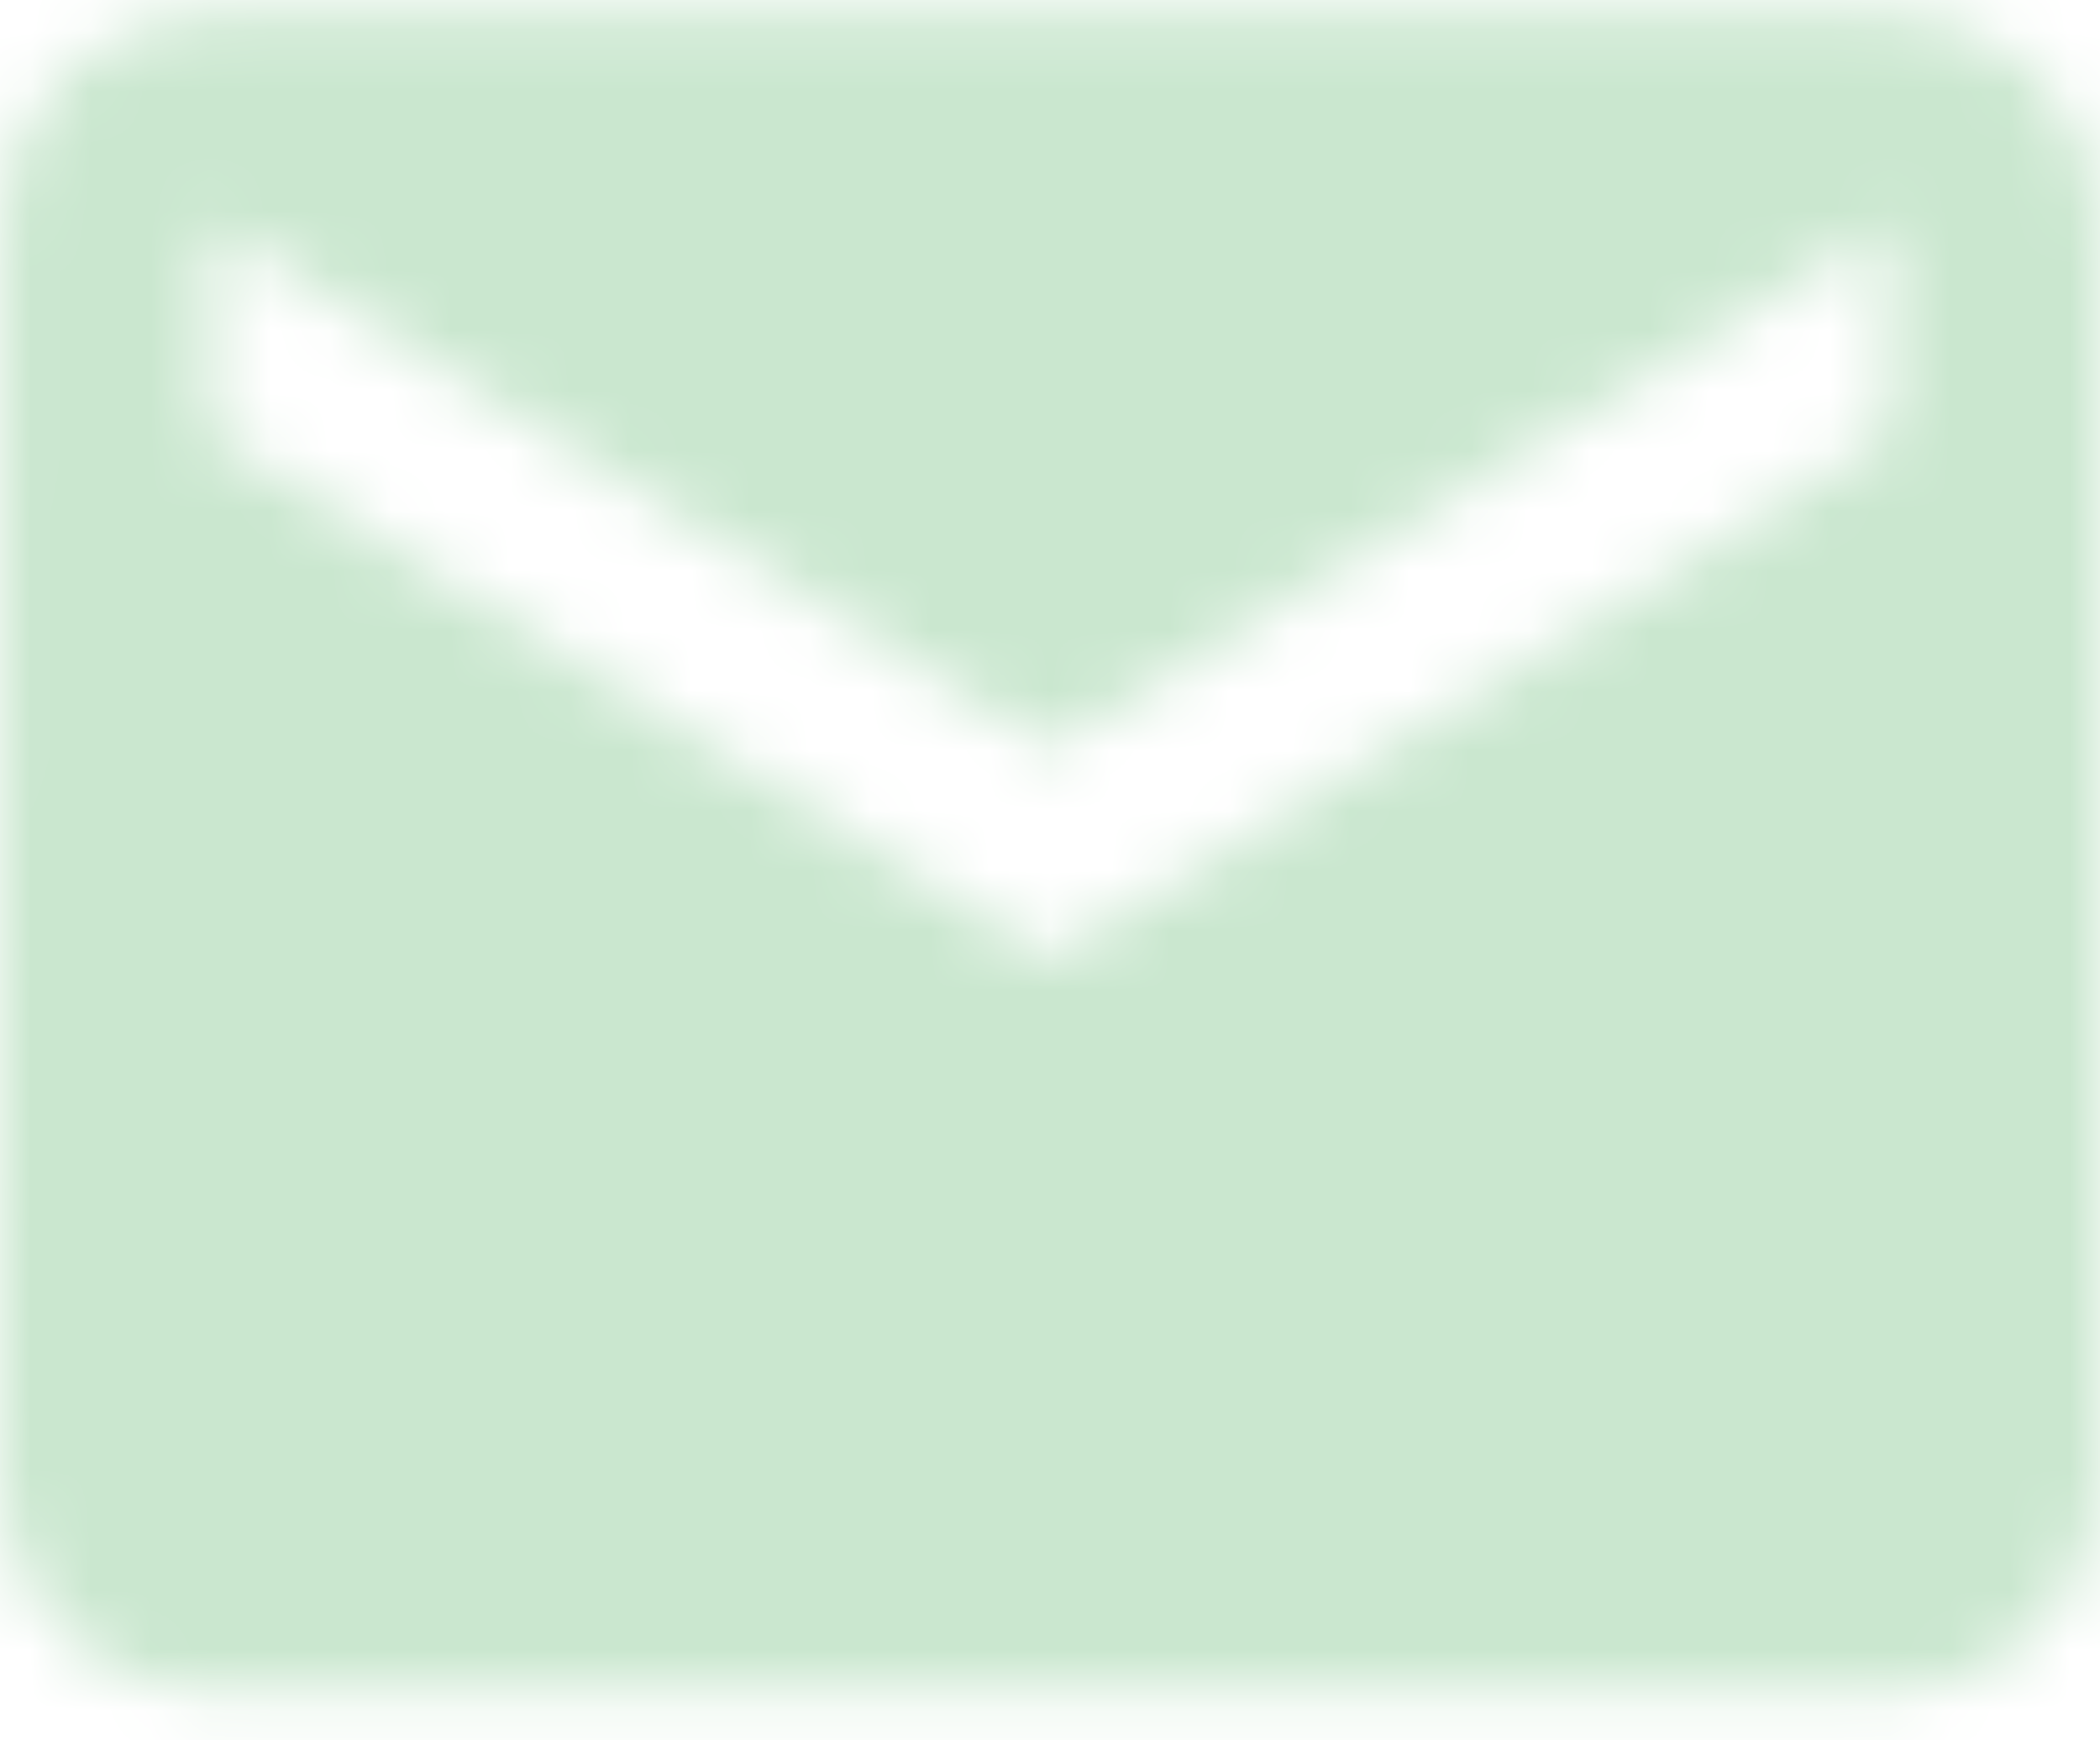 <svg width="35" height="29" viewBox="0 0 35 29" fill="none" xmlns="http://www.w3.org/2000/svg">
<g id="Mask group">
<mask id="mask0_322_590" style="mask-type:alpha" maskUnits="userSpaceOnUse" x="0" y="0" width="35" height="29">
<path id="Vector" d="M31.5 0.221H3.5C1.575 0.221 0.018 1.796 0.018 3.721L0 24.721C0 26.646 1.575 28.221 3.5 28.221H31.5C33.425 28.221 35 26.646 35 24.721V3.721C35 1.796 33.425 0.221 31.5 0.221ZM31.5 7.221L17.5 15.971L3.5 7.221V3.721L17.5 12.471L31.5 3.721V7.221Z" fill="black"/>
</mask>
<g mask="url(#mask0_322_590)">
<circle id="Ellipse 17" cx="17.342" cy="14.063" r="30.81" fill="#CAE7CF"/>
</g>
</g>
</svg>
